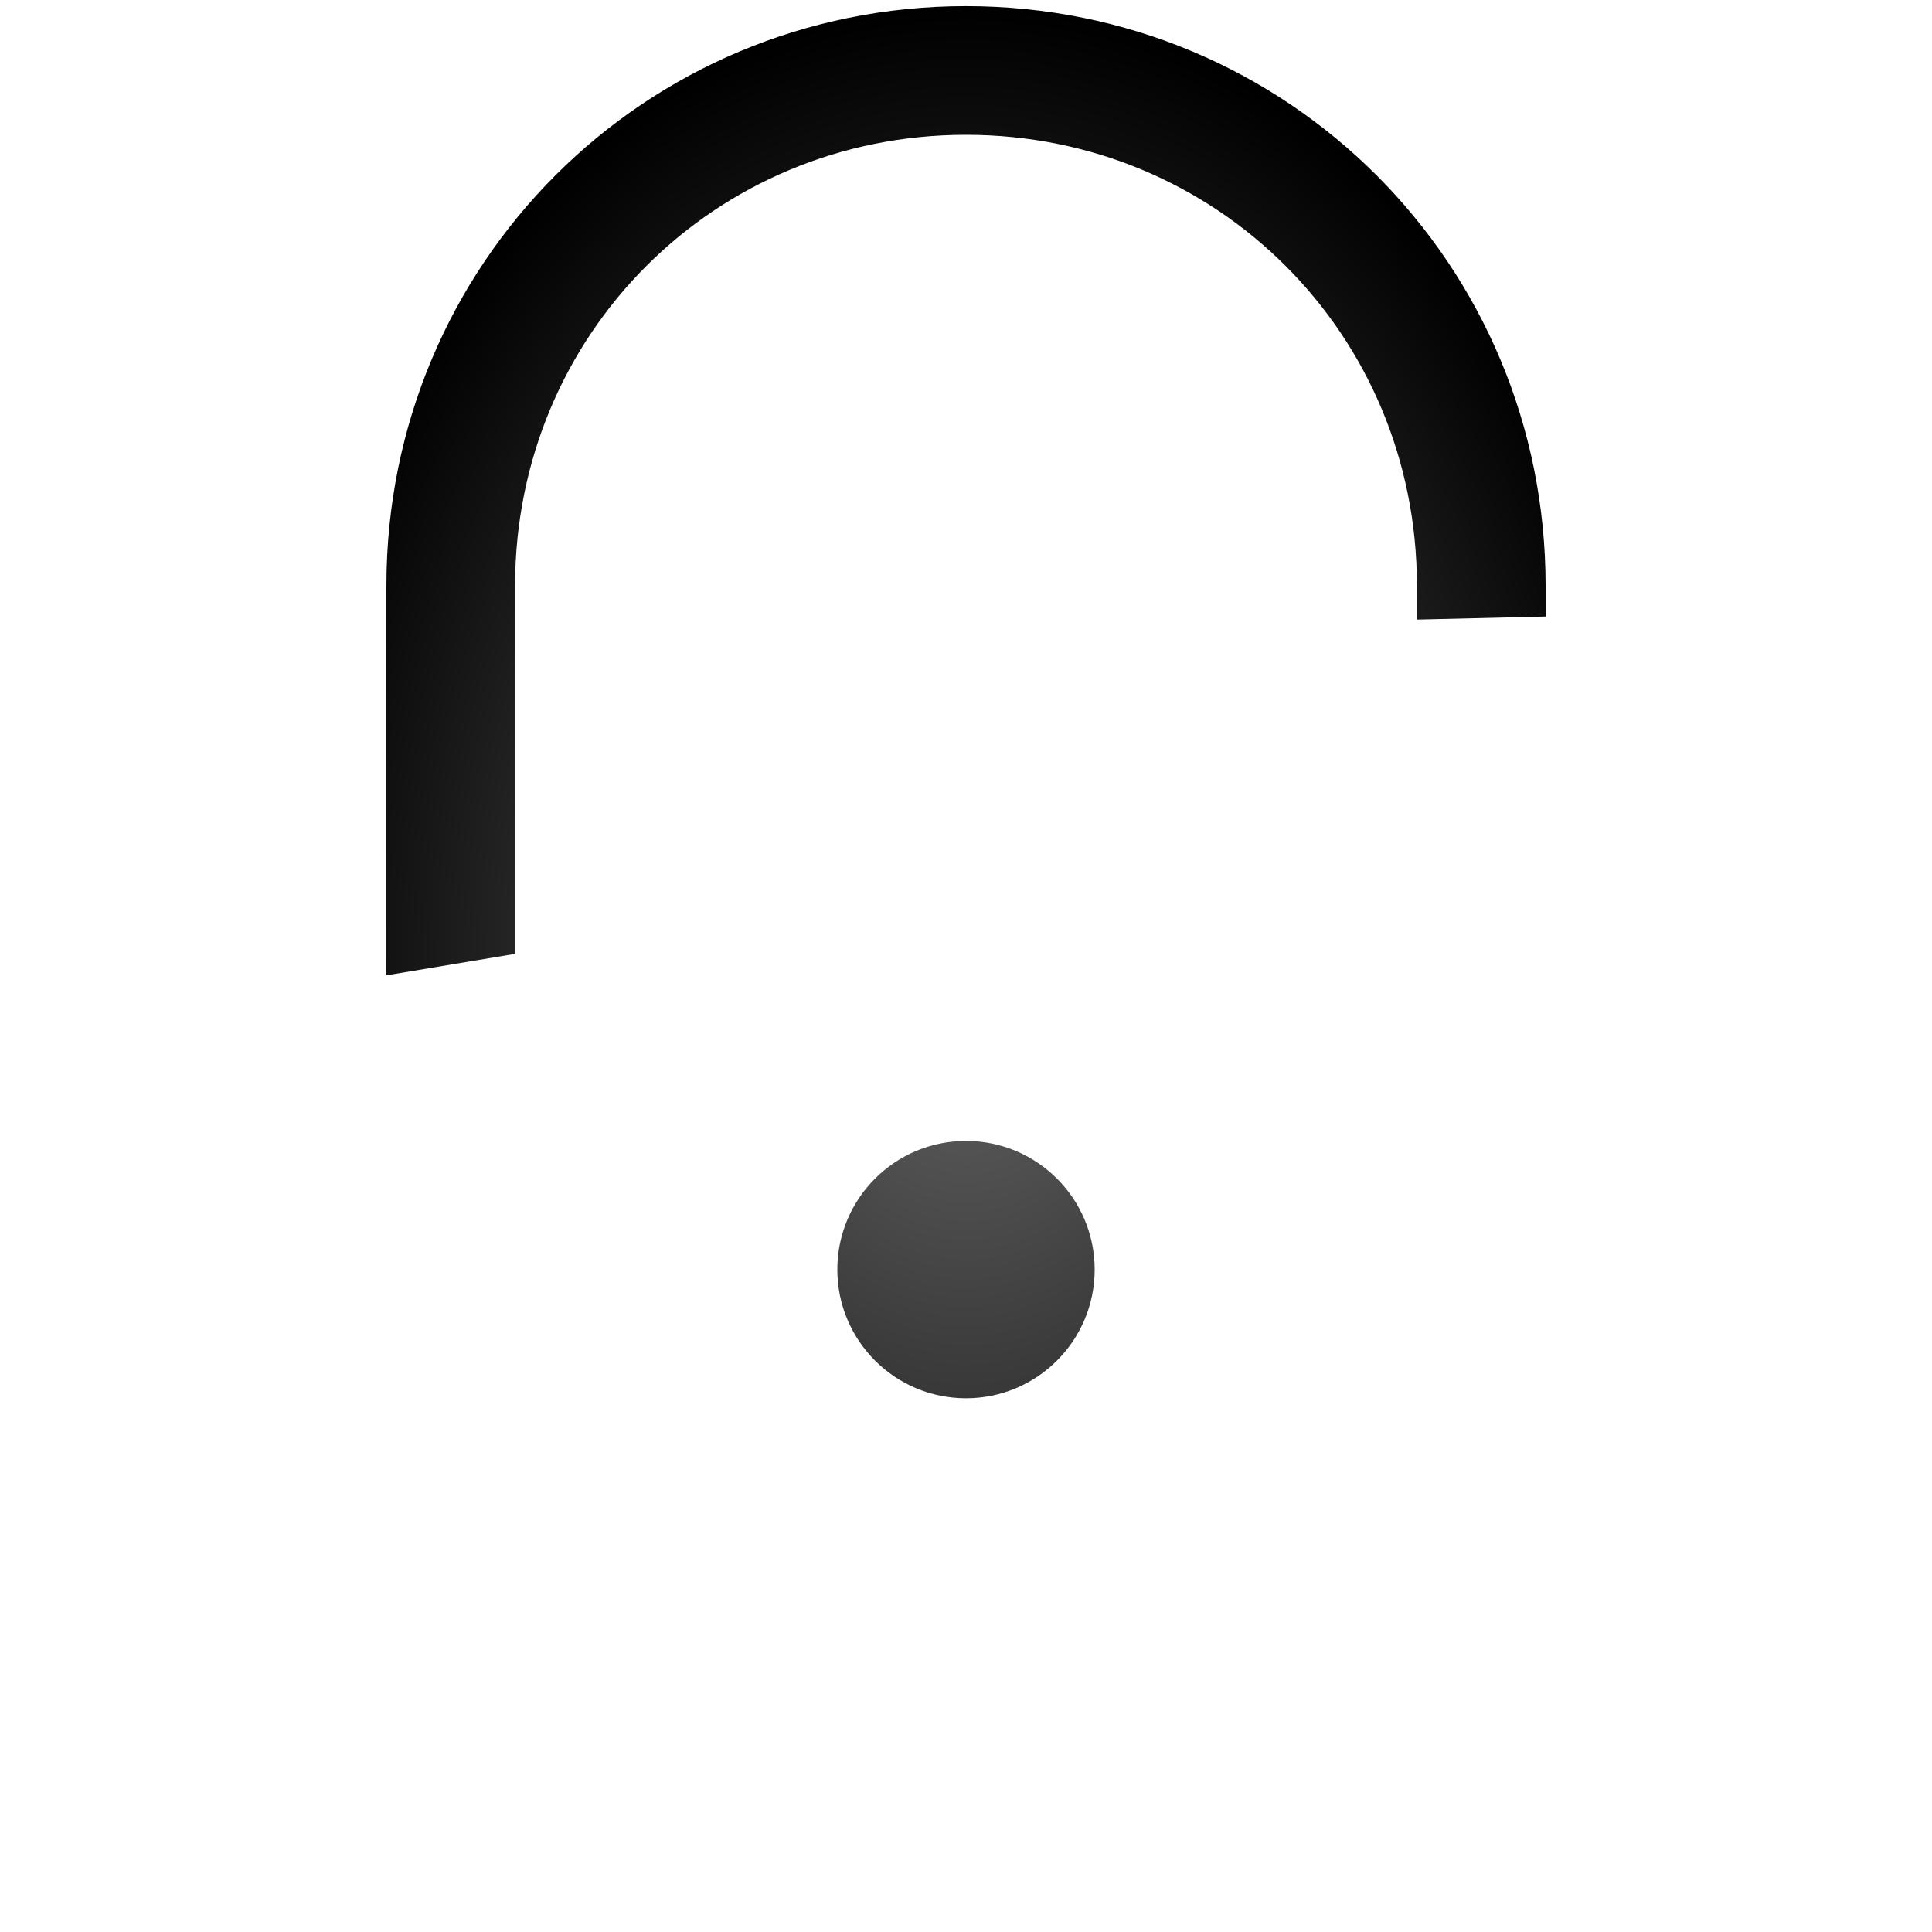 <?xml version="1.0" encoding="UTF-8" standalone="no"?>
<!-- Generator: Adobe Illustrator 24.1.1, SVG Export Plug-In . SVG Version: 6.00 Build 0)  -->

<svg
   version="1.1"
   id="Layer_1"
   x="0px"
   y="0px"
   viewBox="0 0 512 512"
   style="enable-background:new 0 0 512 512;"
   xml:space="preserve"
   xmlns:xlink="http://www.w3.org/1999/xlink"
   xmlns="http://www.w3.org/2000/svg"
   xmlns:svg="http://www.w3.org/2000/svg"><defs
   id="defs15"><linearGradient
   id="linearGradient1185"><stop
     style="stop-color:#656565;stop-opacity:1"
     offset="0"
     id="stop1181" /><stop
     style="stop-color:#000000;stop-opacity:1"
     offset="1"
     id="stop1183" /></linearGradient>
	
	
	
	
<radialGradient
   xlink:href="#linearGradient1185"
   id="radialGradient2090"
   cx="256.05"
   cy="256.813"
   fx="256.05"
   fy="256.813"
   r="187.75"
   gradientTransform="matrix(1,0,0,1.359,0,-92.244)"
   gradientUnits="userSpaceOnUse" /></defs>
<g
   id="g1179"
   style="fill-opacity:1;fill:url(#radialGradient2090)"><path
     d="m 409.6,163.386 -34.1,0.813 V 155.225 C 375.5,88.625 322.6,35.725 256,35.725 c -66.6,0 -119.5,52.9 -119.5,119.5 v 97.557 l -34.1,5.689 V 155.225 C 102.4,69.925 170.7,1.625 256,1.625 c 85.3,0 153.6,68.3 153.6,153.6 z"
     id="path2"
     style="fill-opacity:1;fill:url(#radialGradient2090)" /><g
     id="g1172"
     style="fill-opacity:1;fill:url(#radialGradient2090)"><path
       d="m 392.5,512 h -273 c -29,0 -51.2,-19.087 -51.2,-44.021 V 291.894 c 0,-24.934 22.2,-44.021 51.2,-44.021 h 273.1 c 29,0 51.2,19.087 51.2,44.021 V 467.979 C 443.7,492.913 421.5,512 392.5,512 Z m -273,-234.808 c -10.2,0 -17.1,5.847 -17.1,14.702 v 176.085 c 0,8.77 6.8,14.702 17.1,14.702 h 273.1 c 10.2,0 17.1,-5.847 17.1,-14.702 V 291.894 c 0,-8.77 -6.8,-14.702 -17.1,-14.702 z"
       id="path4"
       style="stroke-width:0.927;fill-opacity:1;fill:url(#radialGradient2090)" /></g><circle
     cx="256"
     cy="336.457"
     r="34.1"
     id="circle6"
     style="fill-opacity:1;fill:url(#radialGradient2090)" /><polygon
     points="281.6,409.6 264.5,307.2 247.5,307.2 230.4,409.6 "
     id="polygon8"
     transform="translate(0,29.257)"
     style="fill-opacity:1;fill:url(#radialGradient2090)" /></g>
</svg>
